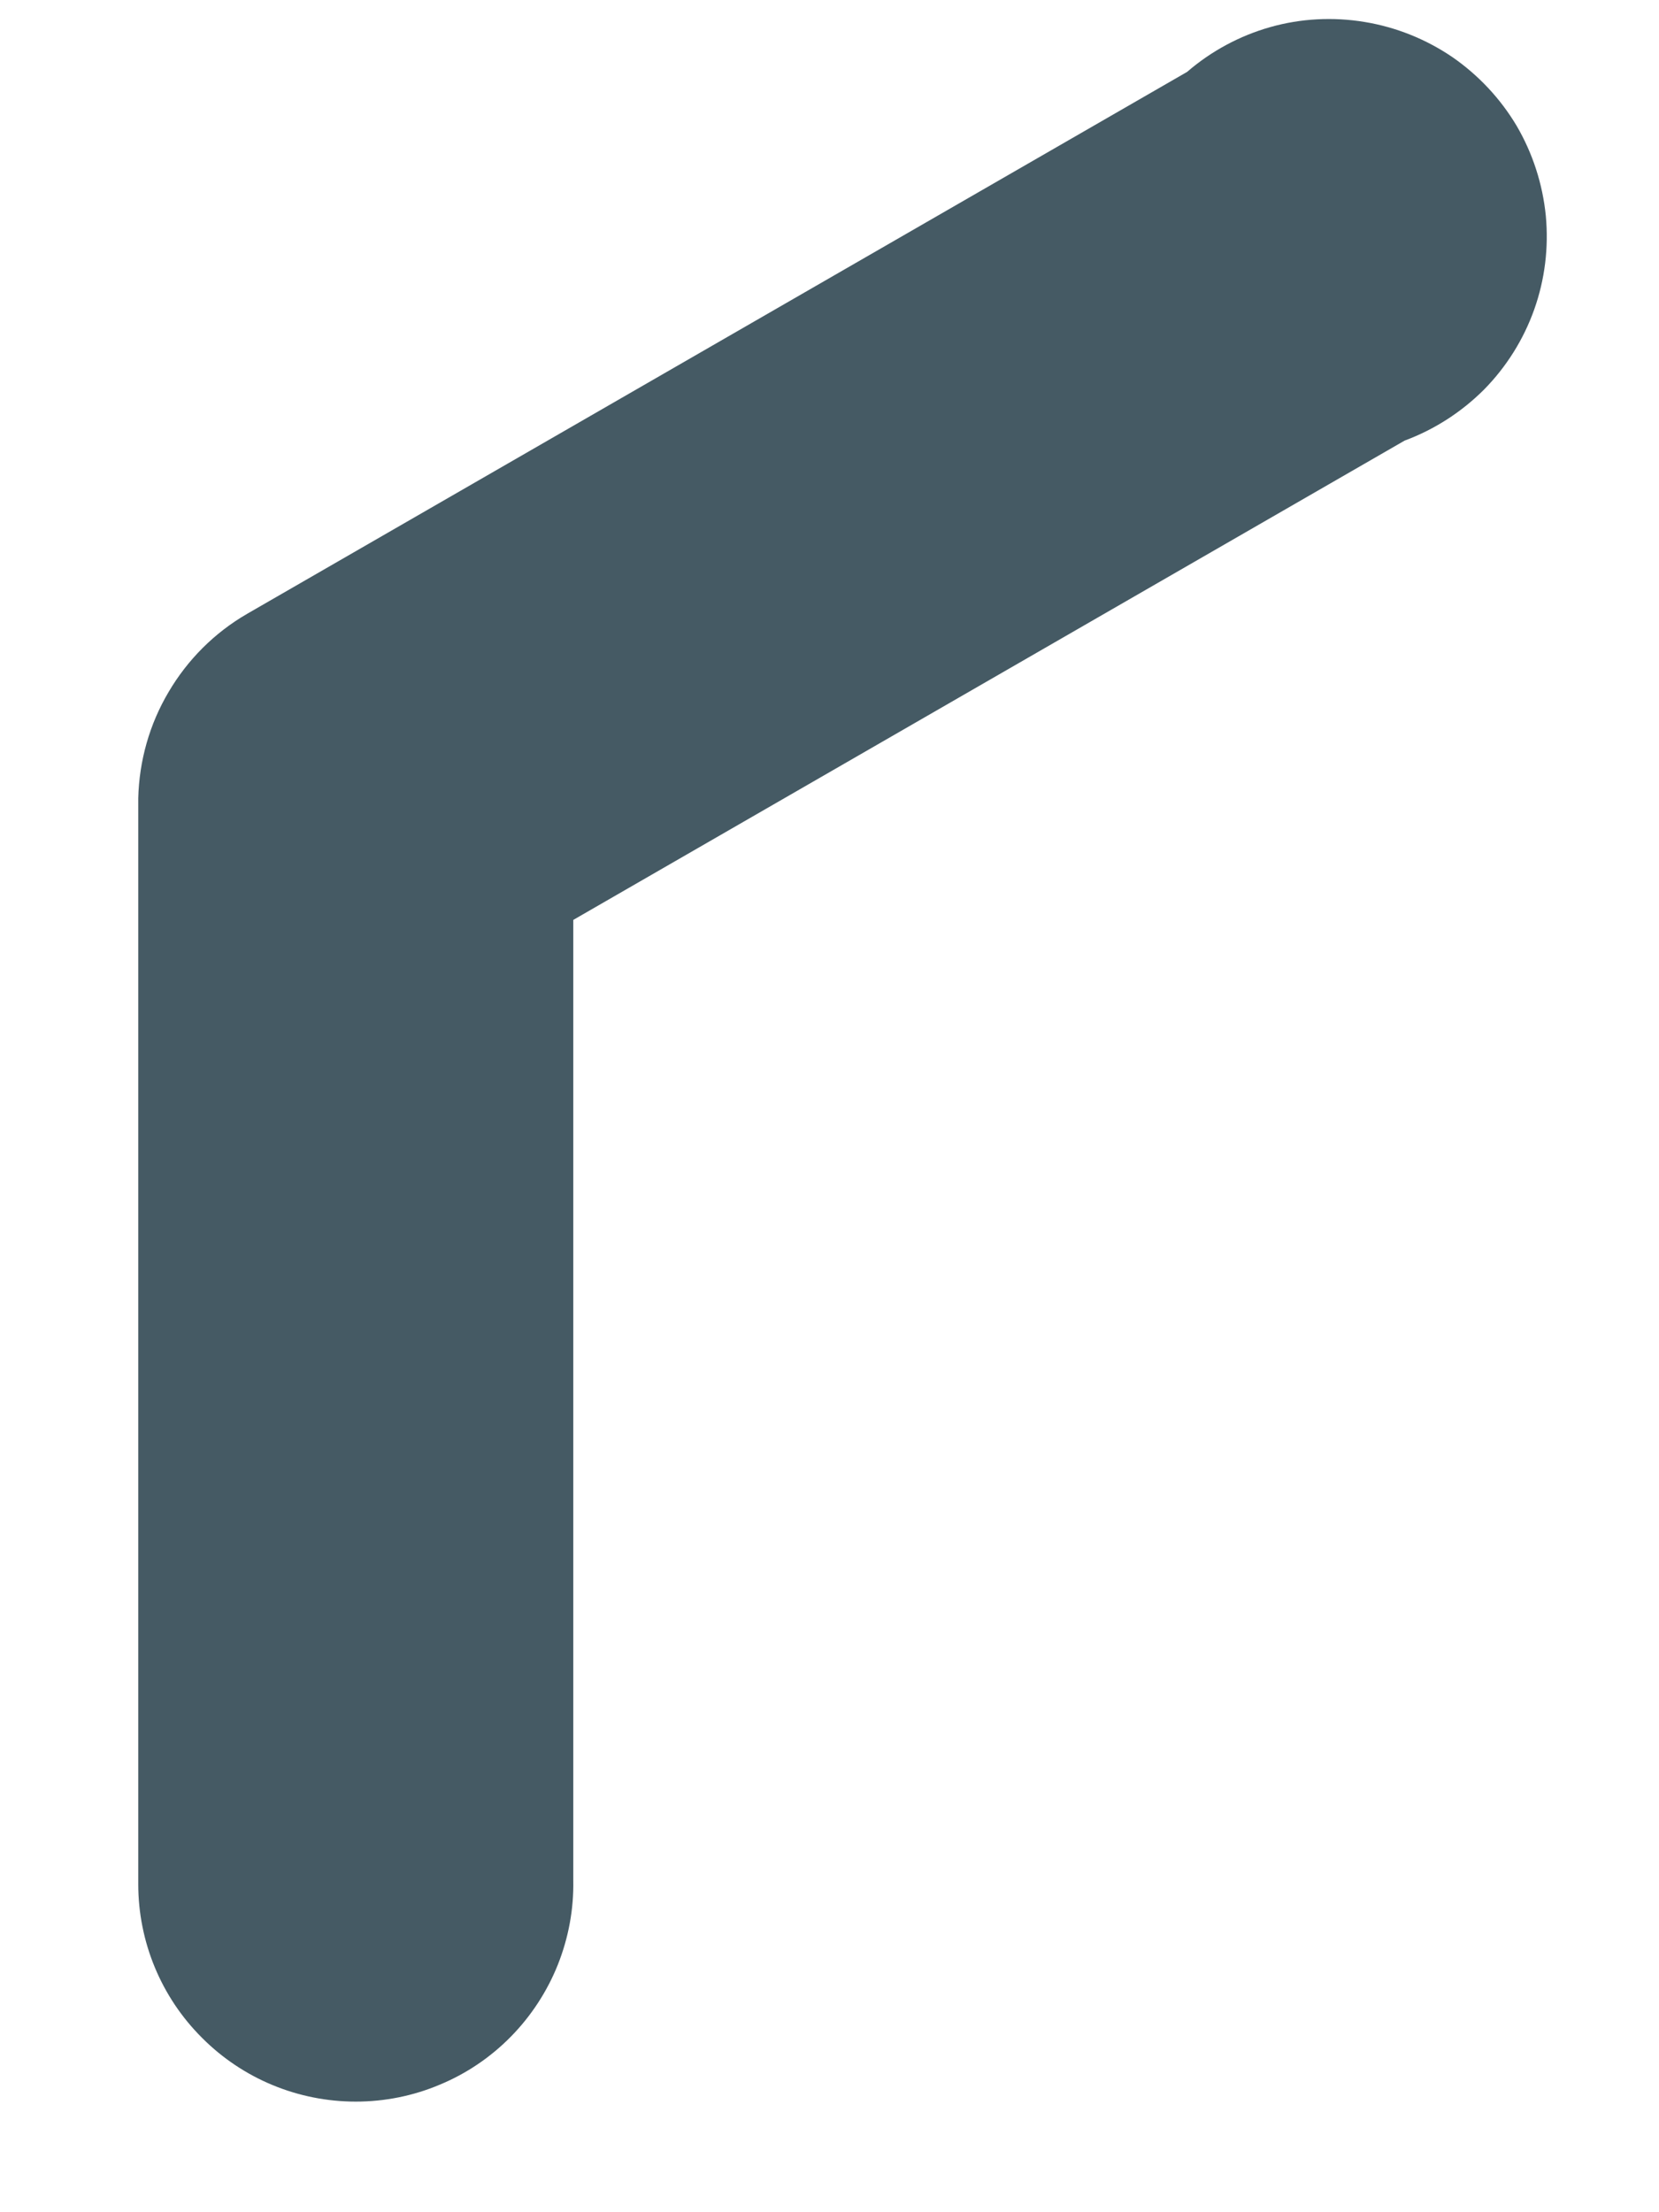 <?xml version="1.0" encoding="UTF-8" standalone="no"?><svg width='9' height='12' viewBox='0 0 9 12' fill='none' xmlns='http://www.w3.org/2000/svg'>
<path d='M1.93 11.4C1.617 11.4 1.317 11.276 1.096 11.054C0.874 10.833 0.75 10.533 0.75 10.22V4.33C0.755 4.127 0.811 3.928 0.915 3.753C1.018 3.578 1.164 3.432 1.34 3.33L6.44 0.39C6.571 0.277 6.725 0.194 6.891 0.147C7.057 0.1 7.232 0.091 7.402 0.119C7.573 0.147 7.735 0.212 7.878 0.309C8.02 0.407 8.14 0.535 8.228 0.683C8.315 0.832 8.369 0.999 8.386 1.171C8.402 1.343 8.381 1.516 8.323 1.679C8.265 1.842 8.172 1.99 8.051 2.113C7.929 2.235 7.782 2.33 7.62 2.39L3.11 4.99V10.2C3.113 10.357 3.084 10.512 3.026 10.658C2.968 10.803 2.881 10.936 2.772 11.047C2.662 11.159 2.531 11.248 2.386 11.308C2.242 11.369 2.087 11.4 1.93 11.4Z' fill='#455A64'/>
</svg>
